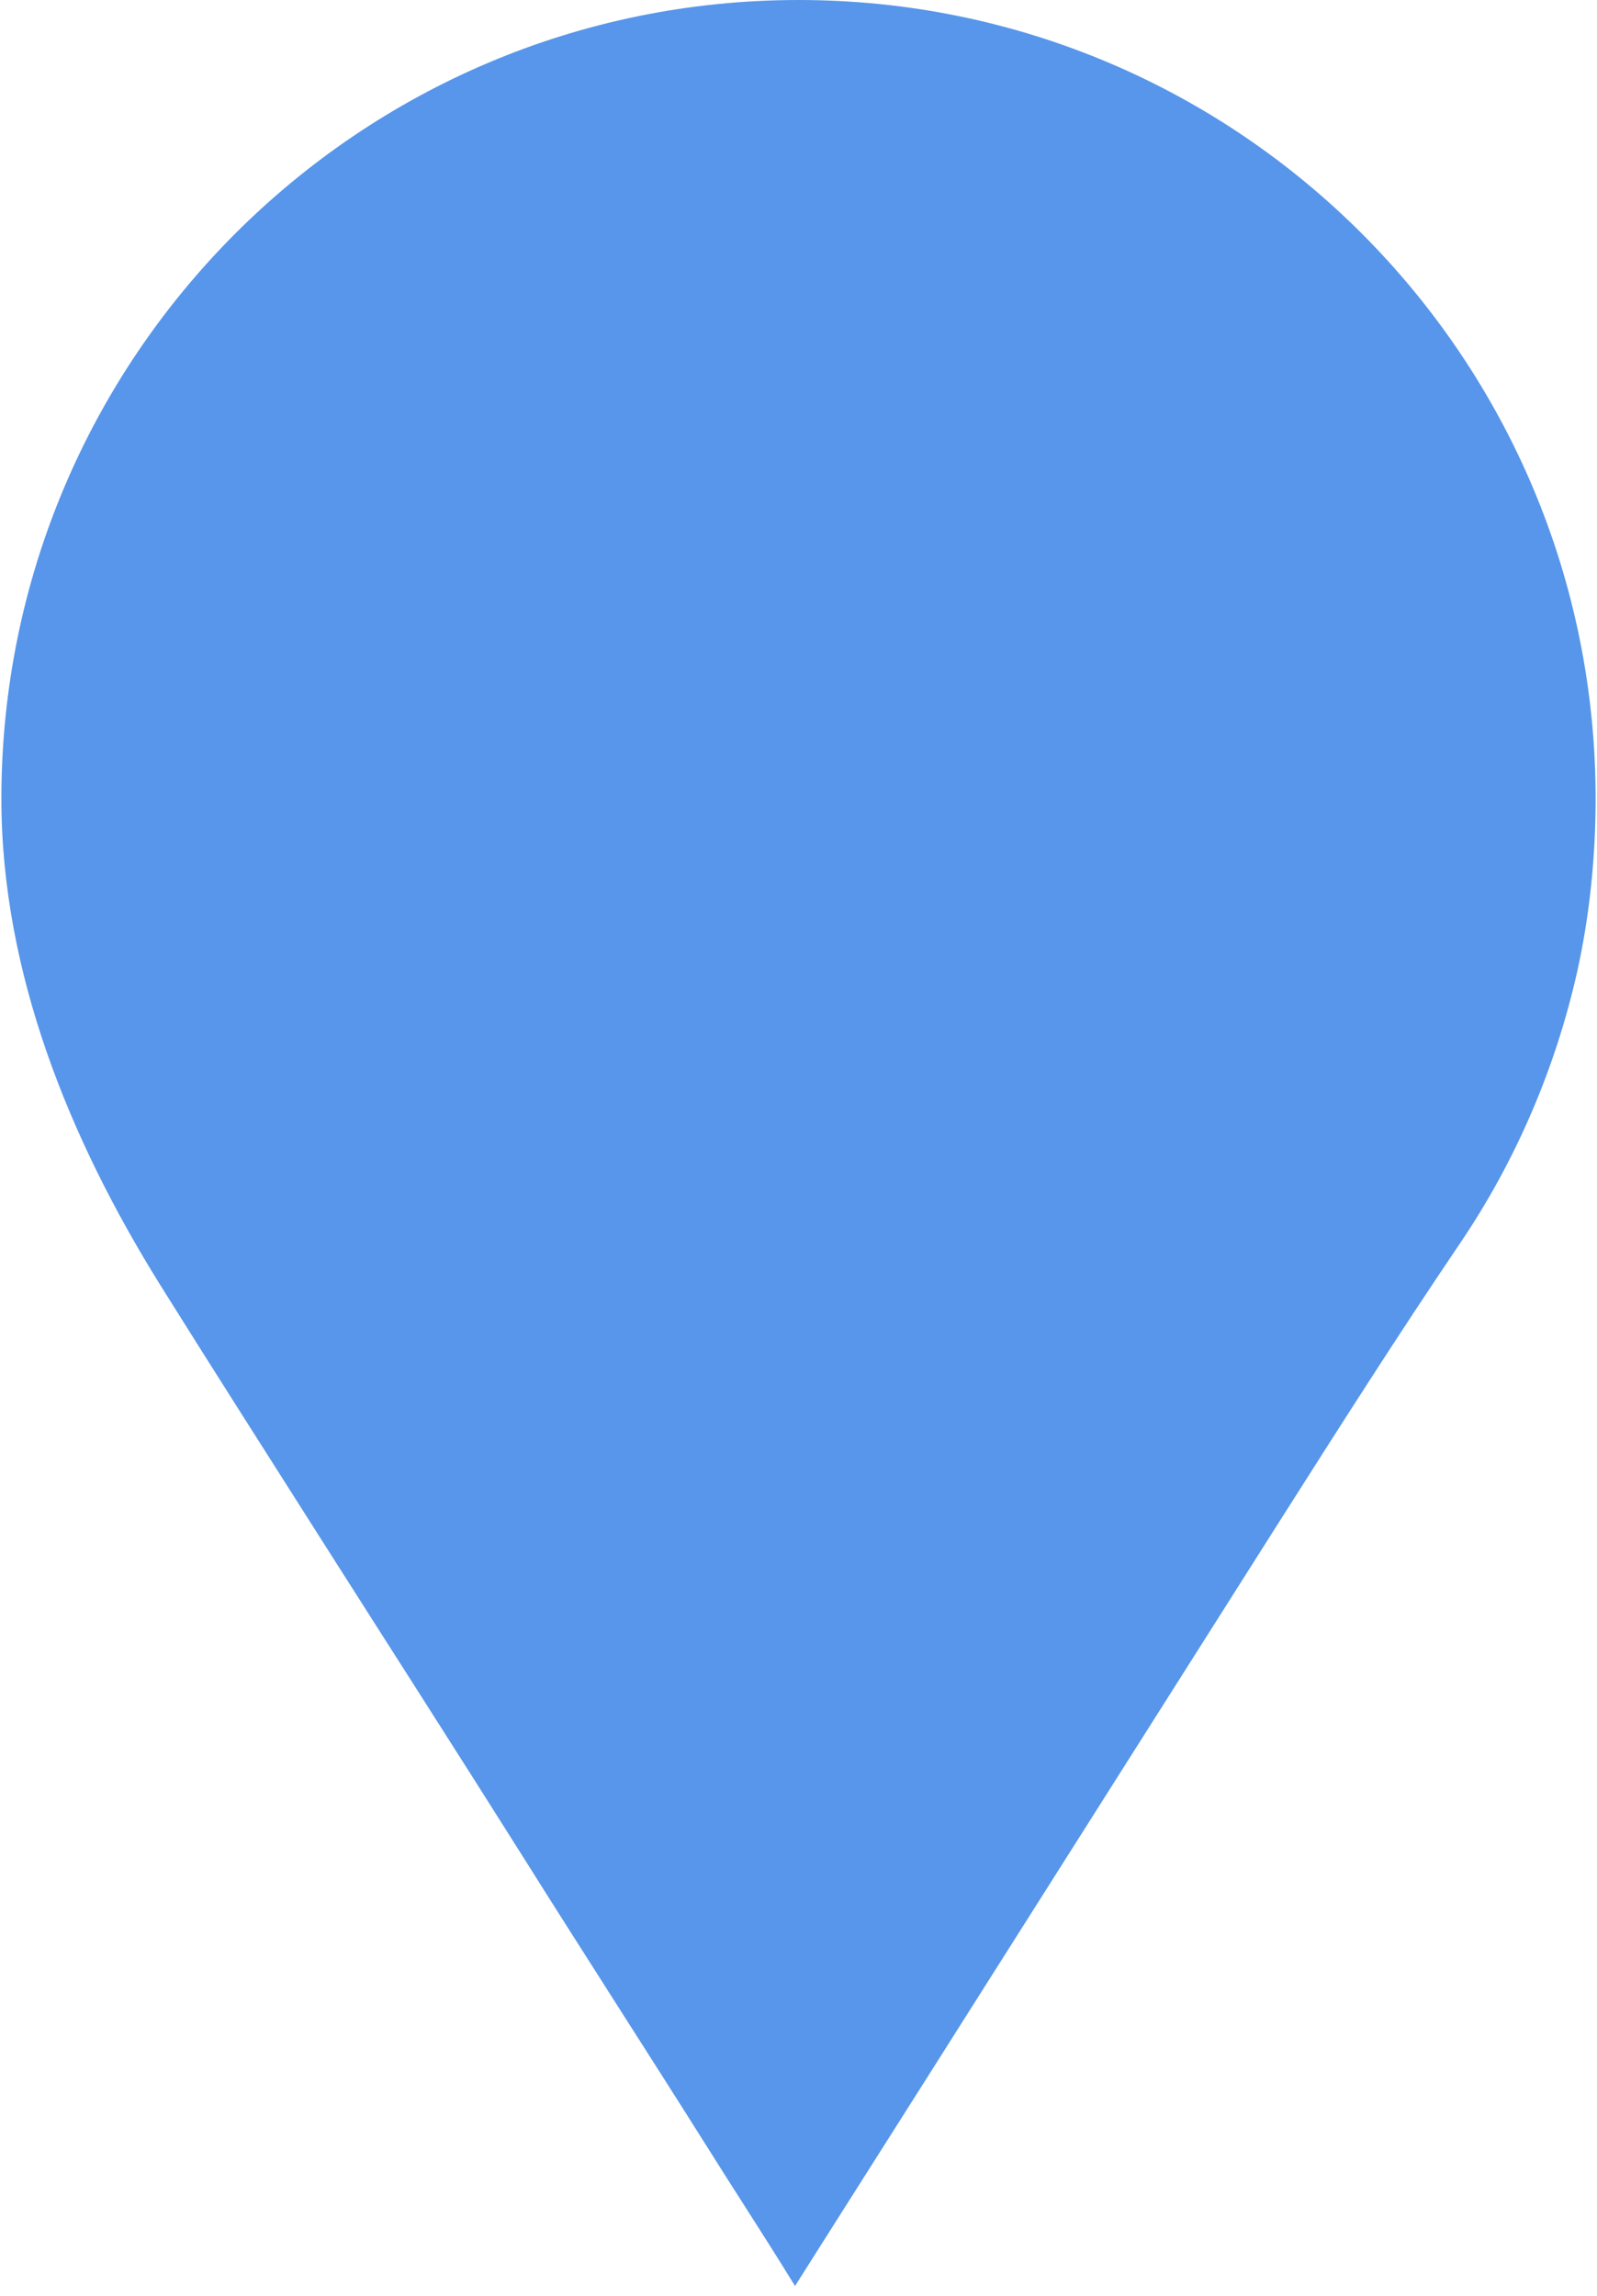 <?xml version="1.0" encoding="UTF-8" standalone="no"?>
<svg width="16px" height="23px" viewBox="0 0 25 36" version="1.1" xmlns="http://www.w3.org/2000/svg" xmlns:xlink="http://www.w3.org/1999/xlink">
    <!-- Generator: Sketch 3.8.3 (29802) - http://www.bohemiancoding.com/sketch -->
    <title>map pin</title>
    <desc></desc>
    <defs></defs>
    <g id="@Sketch-Measure" stroke="none" stroke-width="1" fill="none" fill-rule="evenodd">
        <g id="JC-about01" transform="translate(-669, -1281)" fill="#5796EA">
            <path d="M694,1293.524 C694,1286.607 688.405,1281 681.501,1281 C674.598,1281 669,1286.607 669,1293.524 C669,1296.249 670.069,1298.863 671.484,1301.138 C672.316,1302.47 673.164,1303.796 674.005,1305.122 C675.065,1306.79 676.132,1308.452 677.184,1310.122 C678.124,1311.619 679.082,1313.101 680.023,1314.594 C680.482,1315.328 680.958,1316.053 681.41,1316.788 C681.424,1316.809 681.435,1316.826 681.445,1316.847 C682.353,1315.41 683.269,1313.972 684.177,1312.535 C685.801,1309.974 687.423,1307.409 689.046,1304.851 C689.976,1303.388 690.897,1301.938 691.868,1300.505 C692.75,1299.204 693.375,1297.744 693.717,1296.21 C693.909,1295.335 694,1294.421 694,1293.524" id="about-pin"></path>
        </g>
    </g>
</svg>